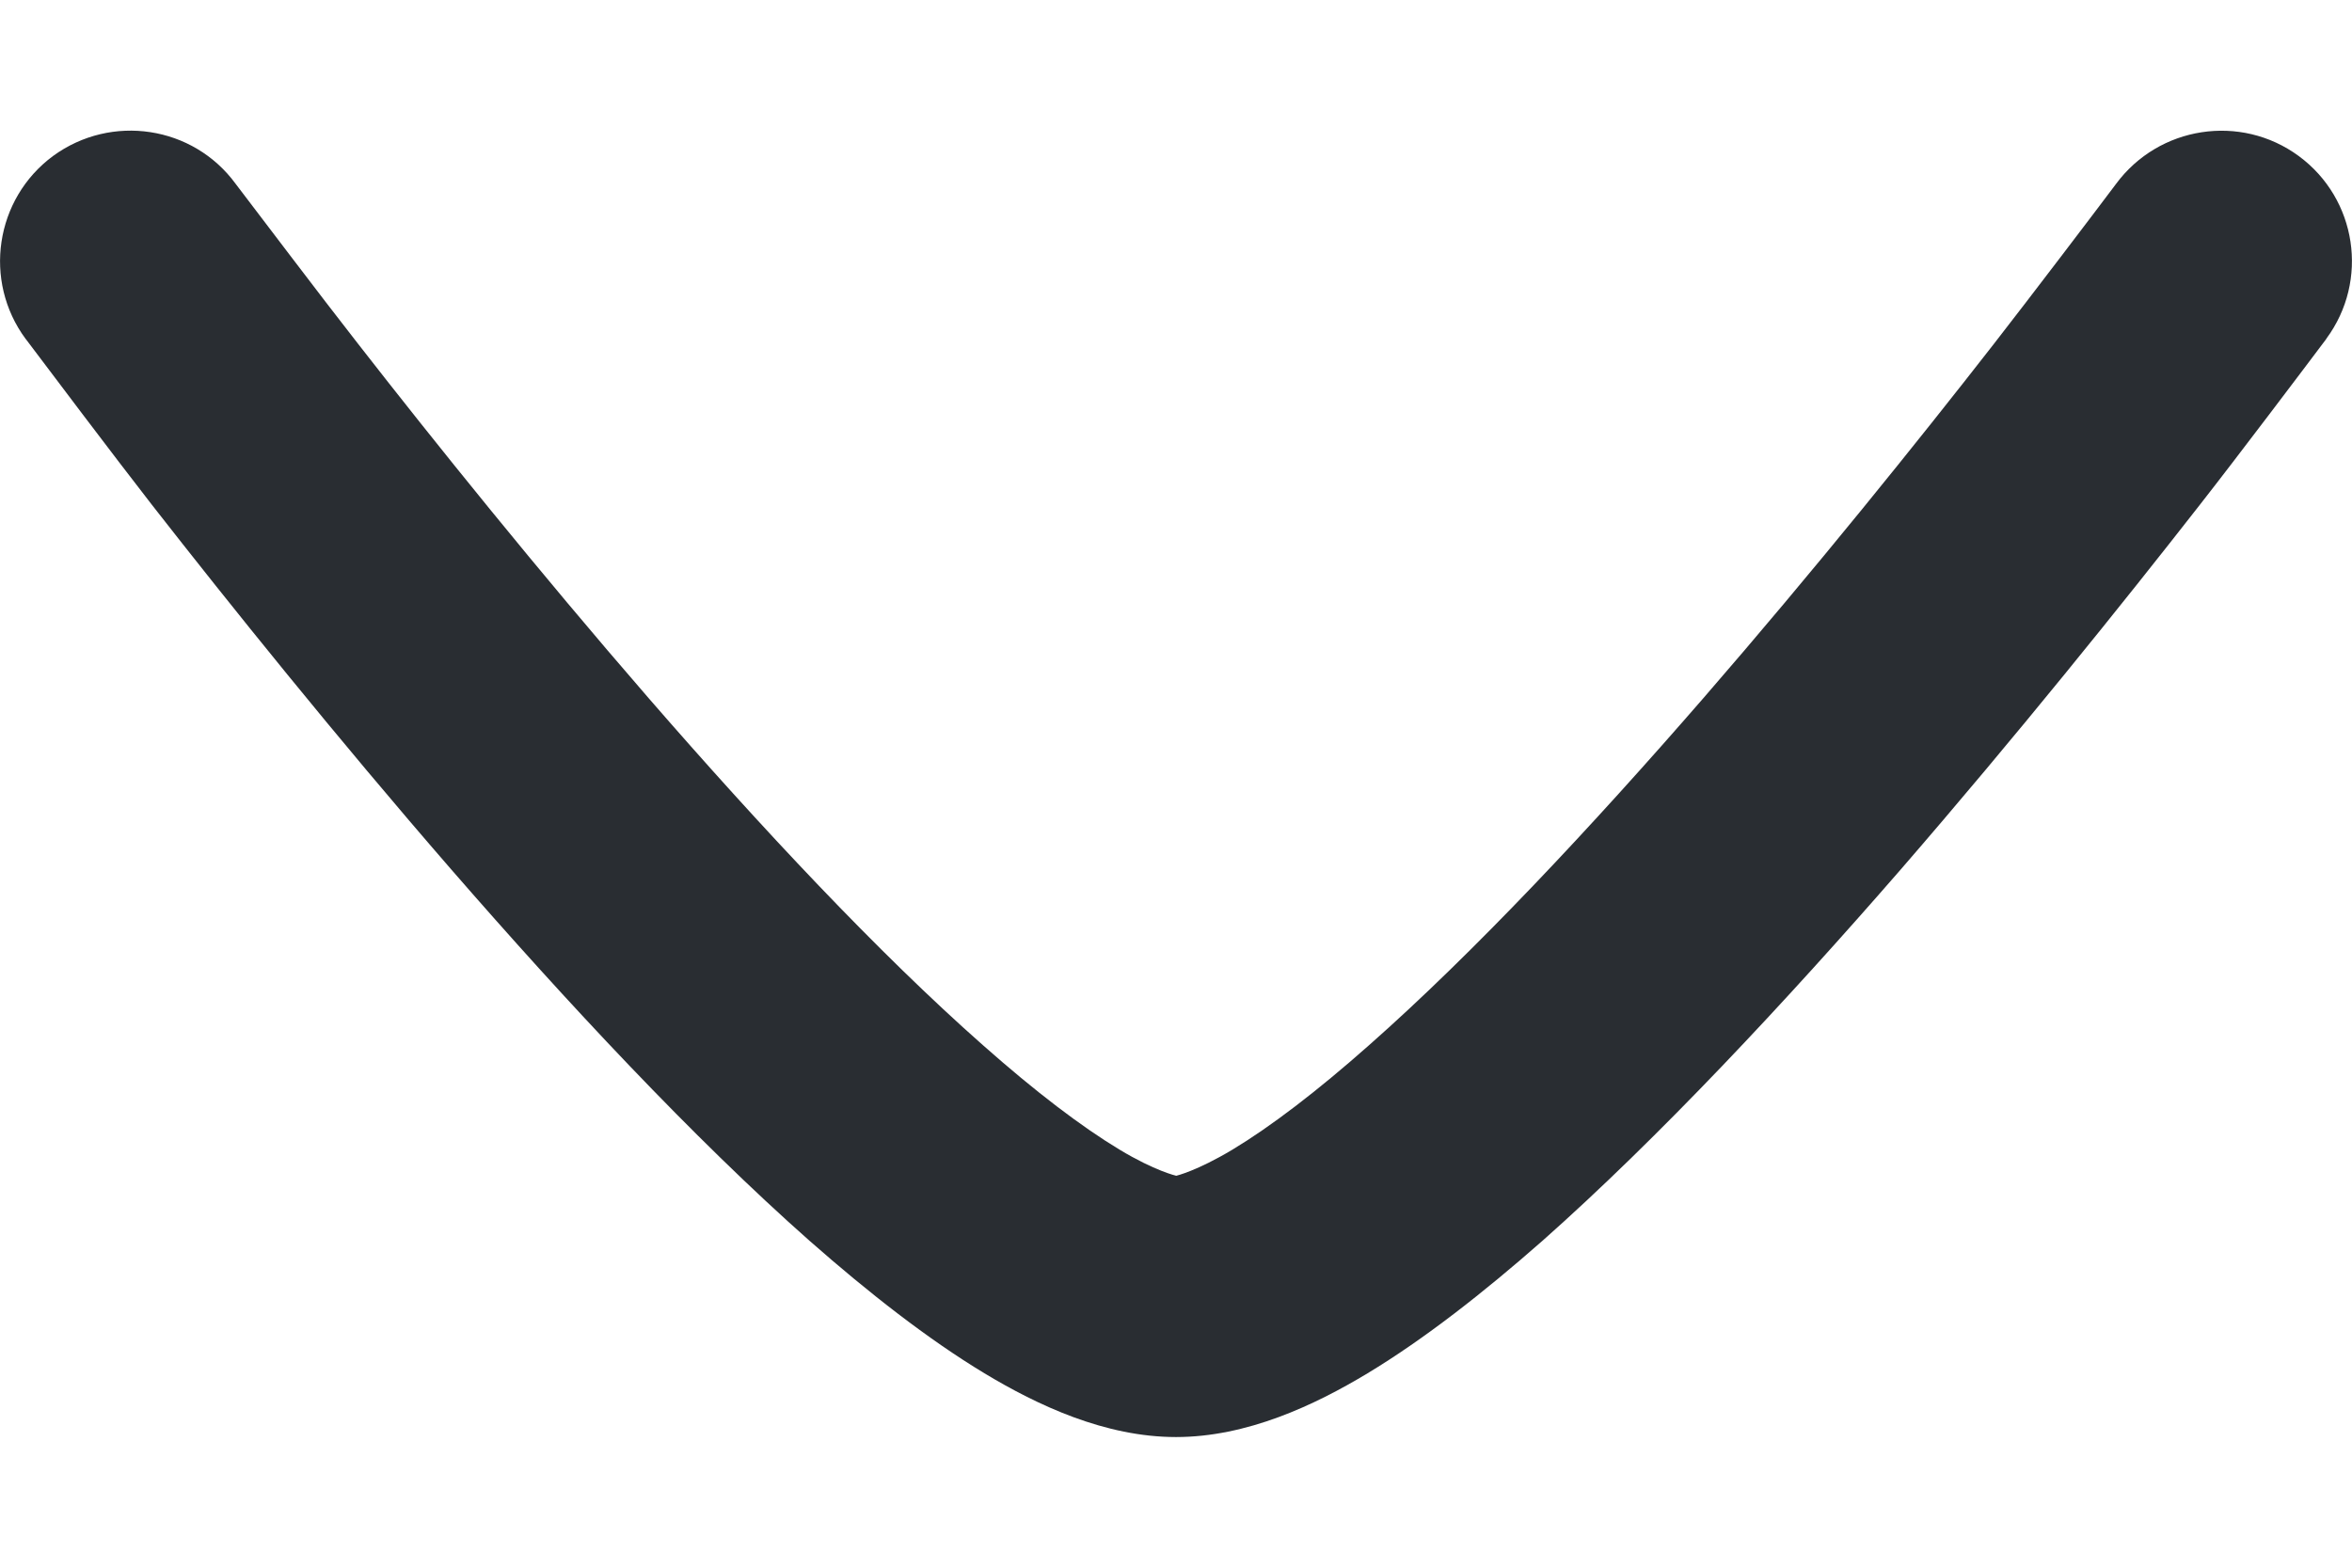 <svg width="9" height="6" viewBox="0 0 9 6" fill="none" xmlns="http://www.w3.org/2000/svg">
<path d="M0.902 0.704C0.984 0.811 1.226 1.132 1.371 1.317C1.66 1.688 2.056 2.181 2.482 2.672C2.911 3.166 3.361 3.647 3.761 4C3.962 4.178 4.138 4.312 4.284 4.4C4.42 4.482 4.501 4.5 4.501 4.5C4.501 4.5 4.579 4.482 4.716 4.4C4.862 4.312 5.038 4.178 5.239 4C5.639 3.647 6.089 3.166 6.518 2.672C6.944 2.181 7.34 1.688 7.629 1.317C7.773 1.132 8.016 0.812 8.097 0.704C8.261 0.482 8.574 0.434 8.796 0.597C9.019 0.761 9.066 1.074 8.902 1.296L8.901 1.298C8.816 1.411 8.565 1.744 8.417 1.933C8.121 2.312 7.714 2.819 7.273 3.328C6.833 3.834 6.349 4.353 5.901 4.75C5.677 4.947 5.45 5.125 5.233 5.256C5.029 5.379 4.771 5.5 4.5 5.5C4.229 5.5 3.971 5.379 3.767 5.256C3.55 5.125 3.323 4.947 3.099 4.75C2.65 4.353 2.167 3.834 1.727 3.328C1.285 2.819 0.878 2.312 0.582 1.933C0.435 1.744 0.184 1.411 0.099 1.298L0.098 1.297C-0.066 1.075 -0.019 0.761 0.203 0.597C0.426 0.434 0.739 0.481 0.902 0.704Z" fill="#292D32"/>
</svg>
